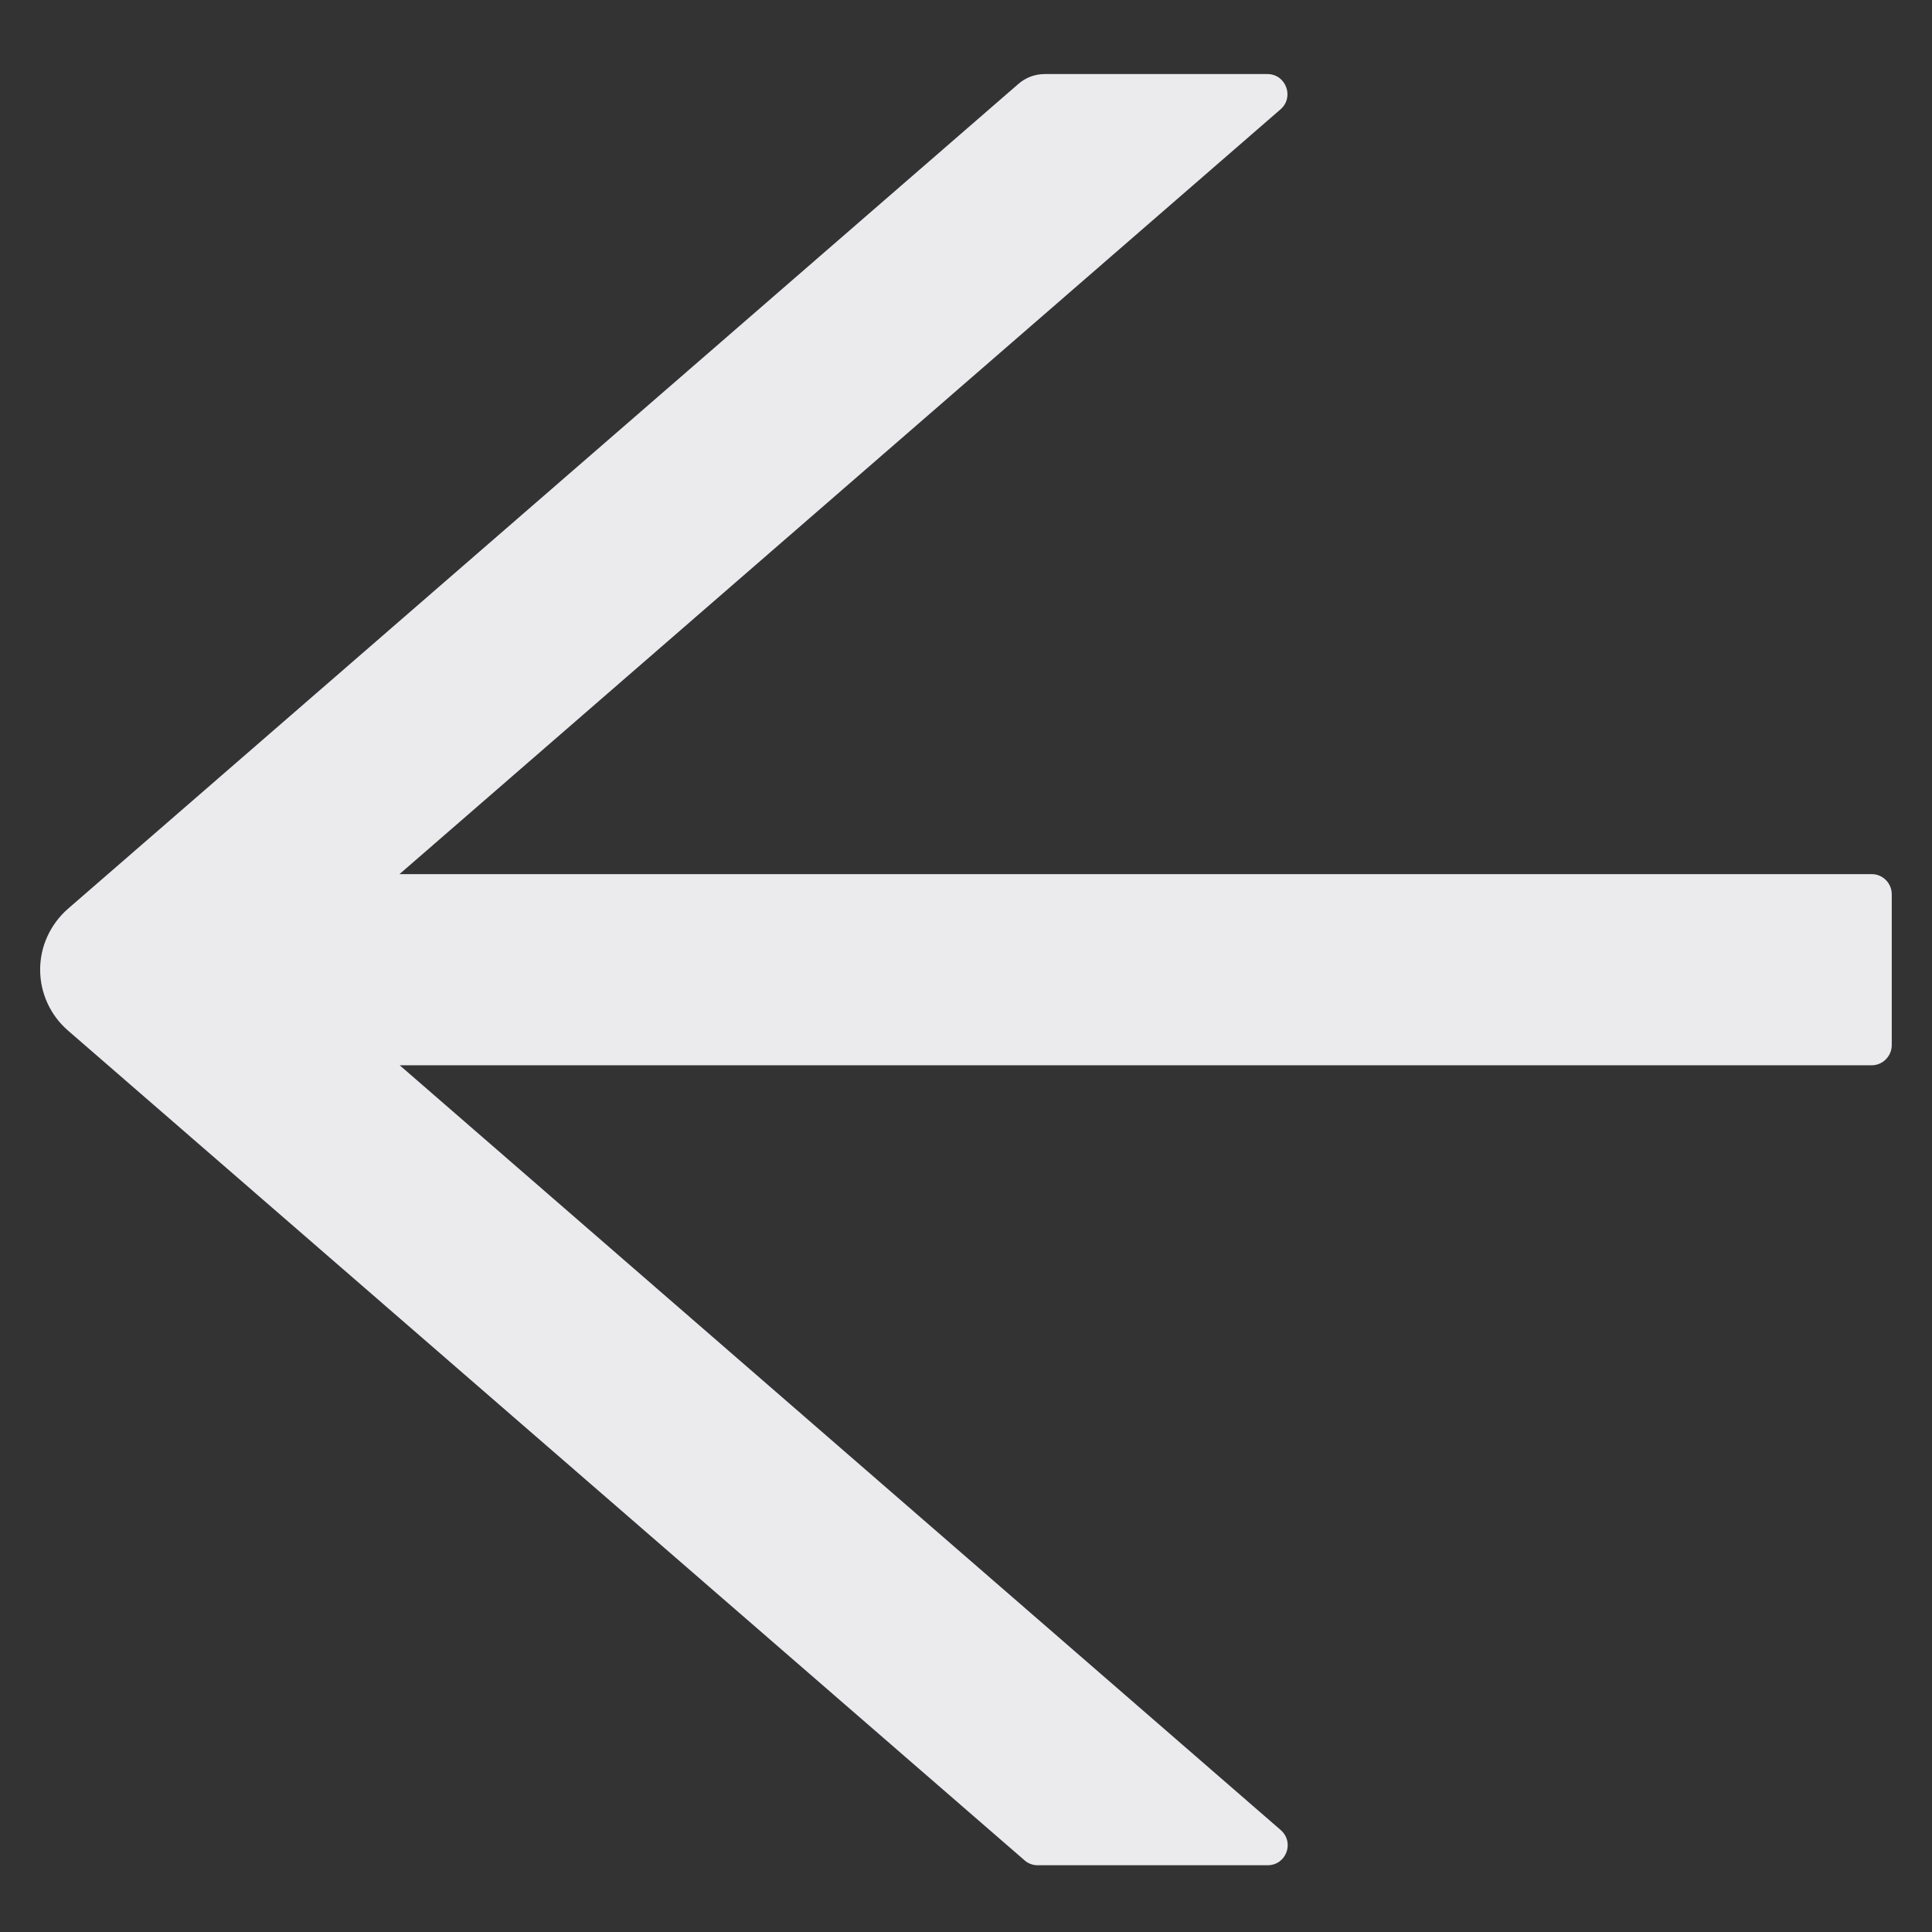 <svg width="18" height="18" viewBox="0 0 18 18" fill="none" xmlns="http://www.w3.org/2000/svg">
<rect x="0" y="0" width="18" height="18" fill="#333333" stroke="none"/>
<path d="M0.633 8.467L9.488 0.782C9.555 0.723 9.642 0.69 9.734 0.69H11.808C11.981 0.69 12.061 0.906 11.93 1.019L3.722 8.144H17.438C17.541 8.144 17.625 8.228 17.625 8.331V9.737C17.625 9.84 17.541 9.925 17.438 9.925H3.724L11.932 17.05C12.063 17.165 11.984 17.378 11.81 17.378H9.666C9.621 17.378 9.577 17.361 9.544 17.331L0.633 9.601C0.552 9.531 0.487 9.444 0.442 9.346C0.397 9.248 0.374 9.142 0.374 9.034C0.374 8.927 0.397 8.82 0.442 8.723C0.487 8.625 0.552 8.538 0.633 8.467V8.467Z" fill="#EBEBEE"/>
</svg>
